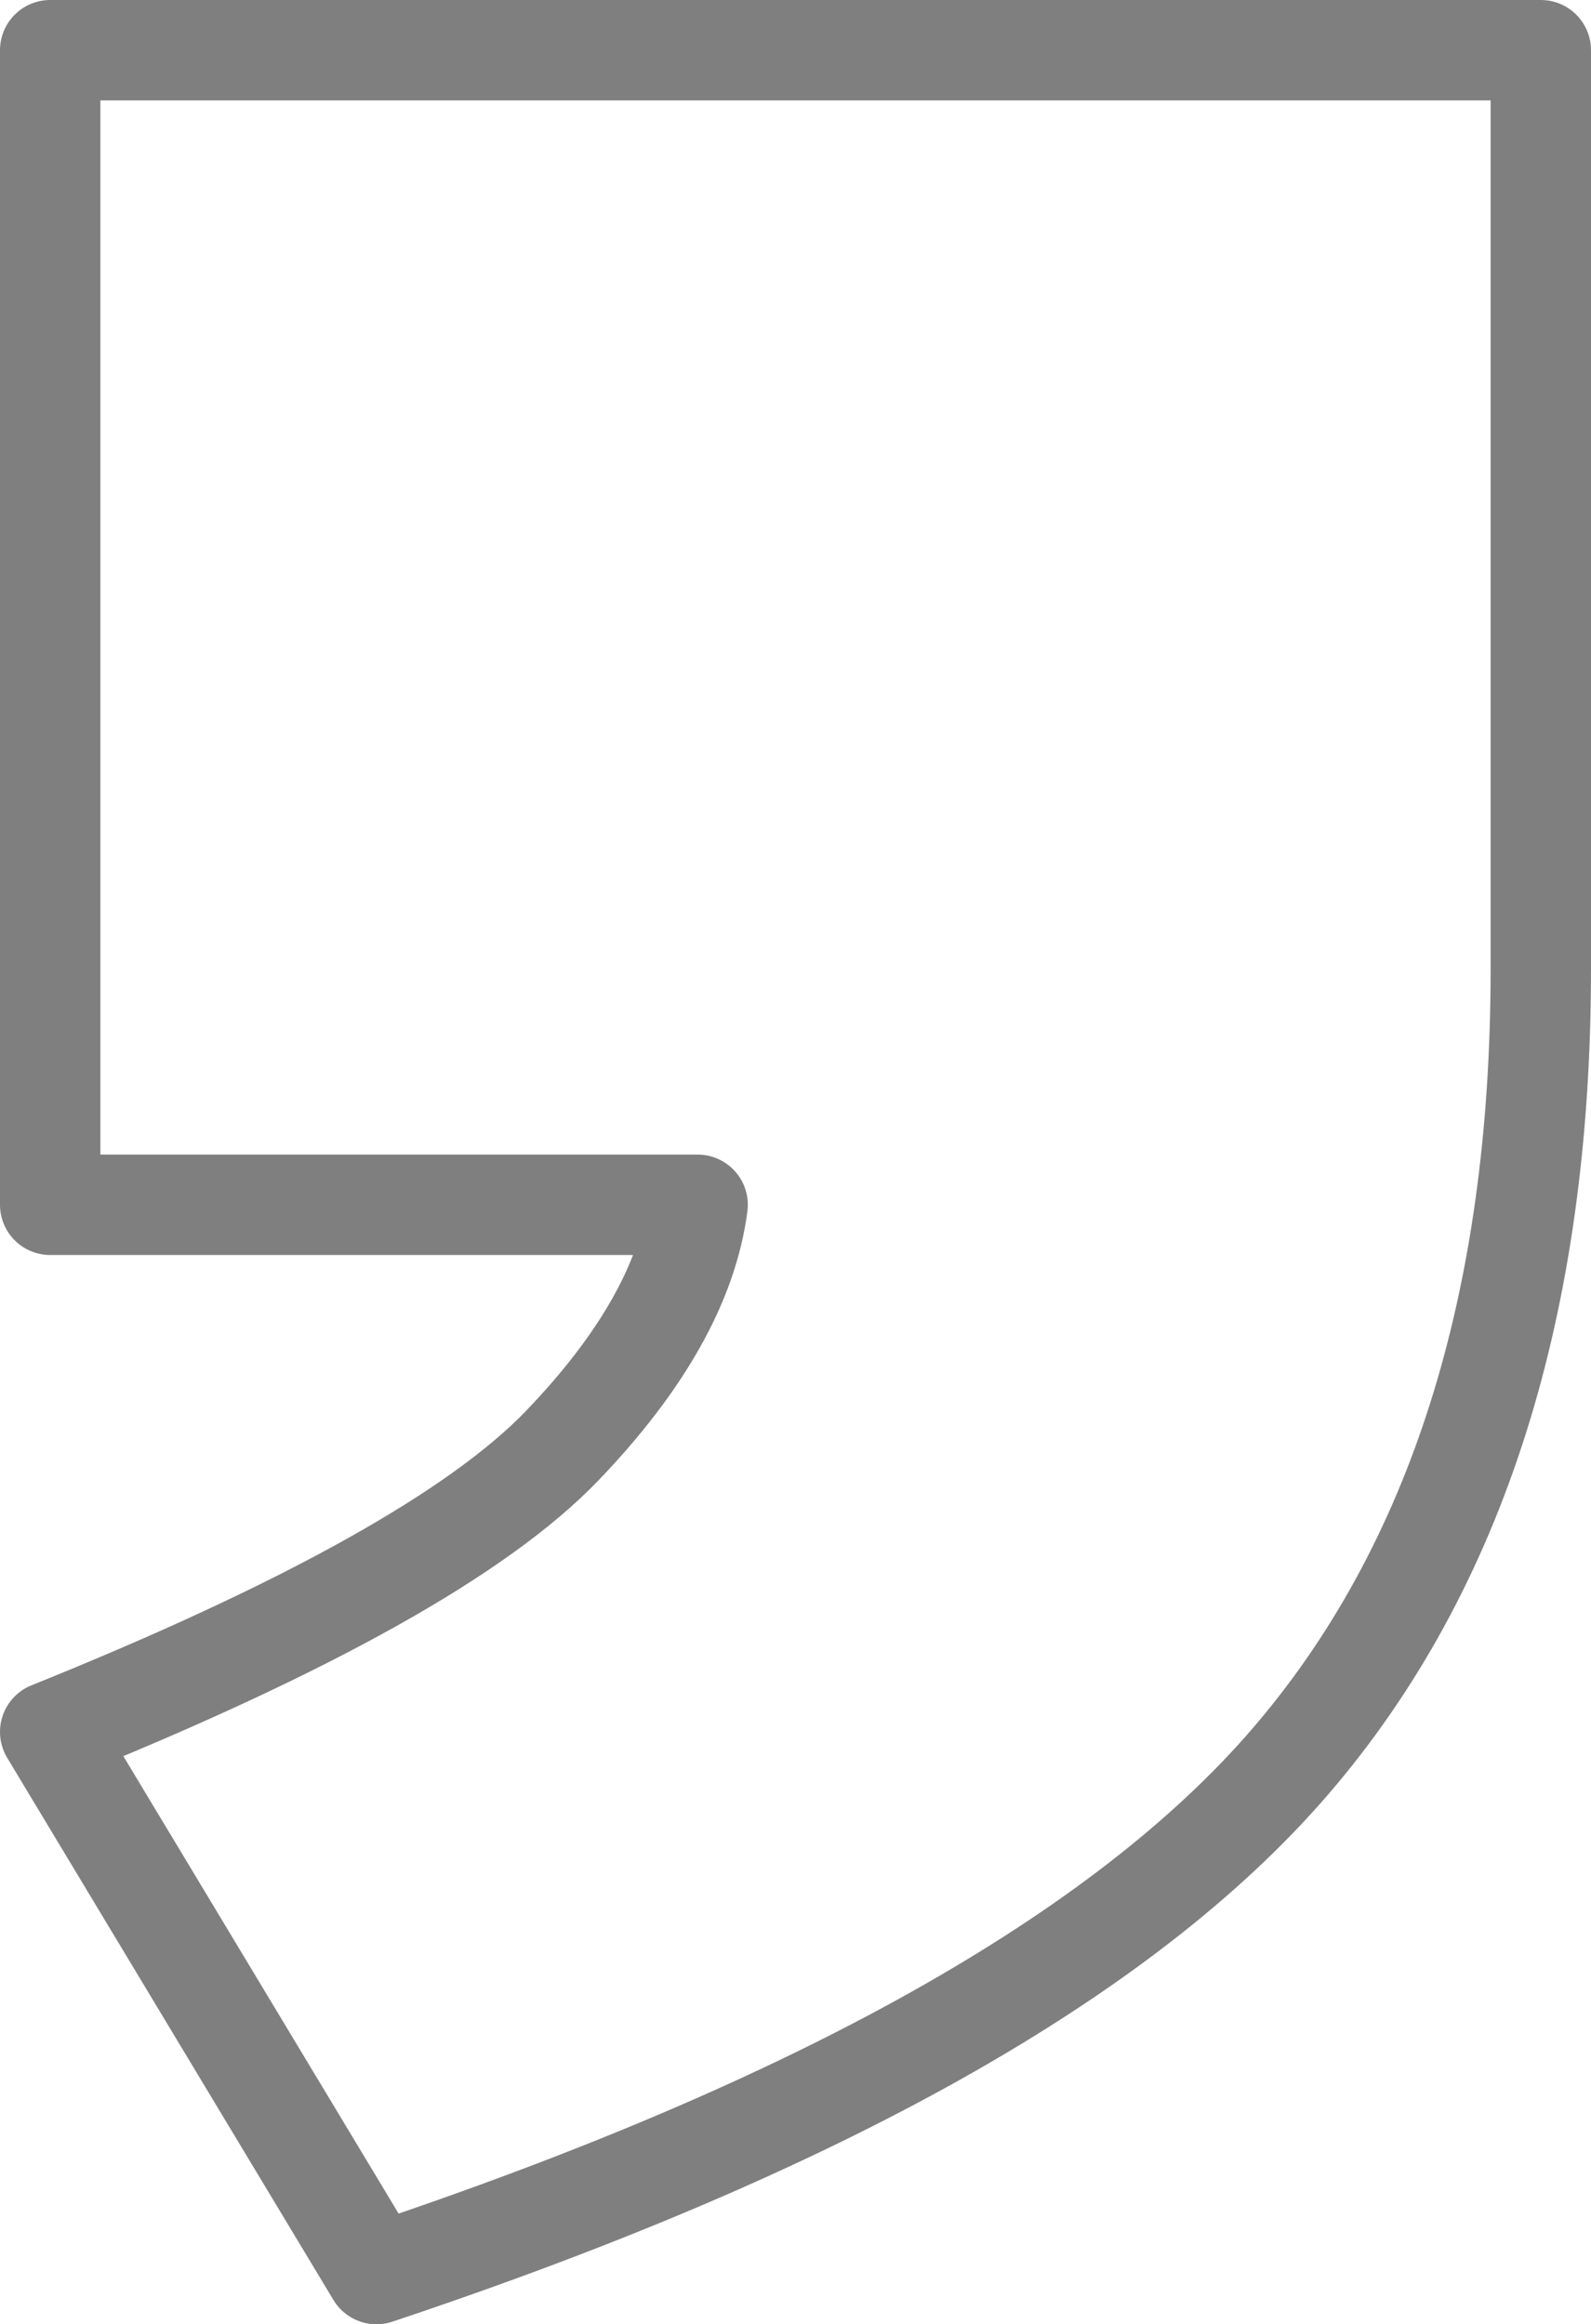 <?xml version="1.0" encoding="UTF-8" standalone="no"?>
<svg xmlns:xlink="http://www.w3.org/1999/xlink" height="23.15px" width="15.85px" xmlns="http://www.w3.org/2000/svg">
  <g transform="matrix(1.0, 0.0, 0.0, 1.0, -392.2, -229.85)">
    <path d="M407.55 239.5 Q407.55 244.5 405.05 247.4 402.55 250.3 395.95 252.5 L392.7 247.1 Q396.55 245.55 397.8 244.25 399.0 243.0 399.15 241.85 L392.7 241.85 392.7 230.35 407.55 230.35 407.55 239.5 Z" fill="none" stroke="#000000" stroke-linecap="round" stroke-linejoin="round" stroke-opacity="0.502" stroke-width="1.0"/>
  </g>
</svg>

